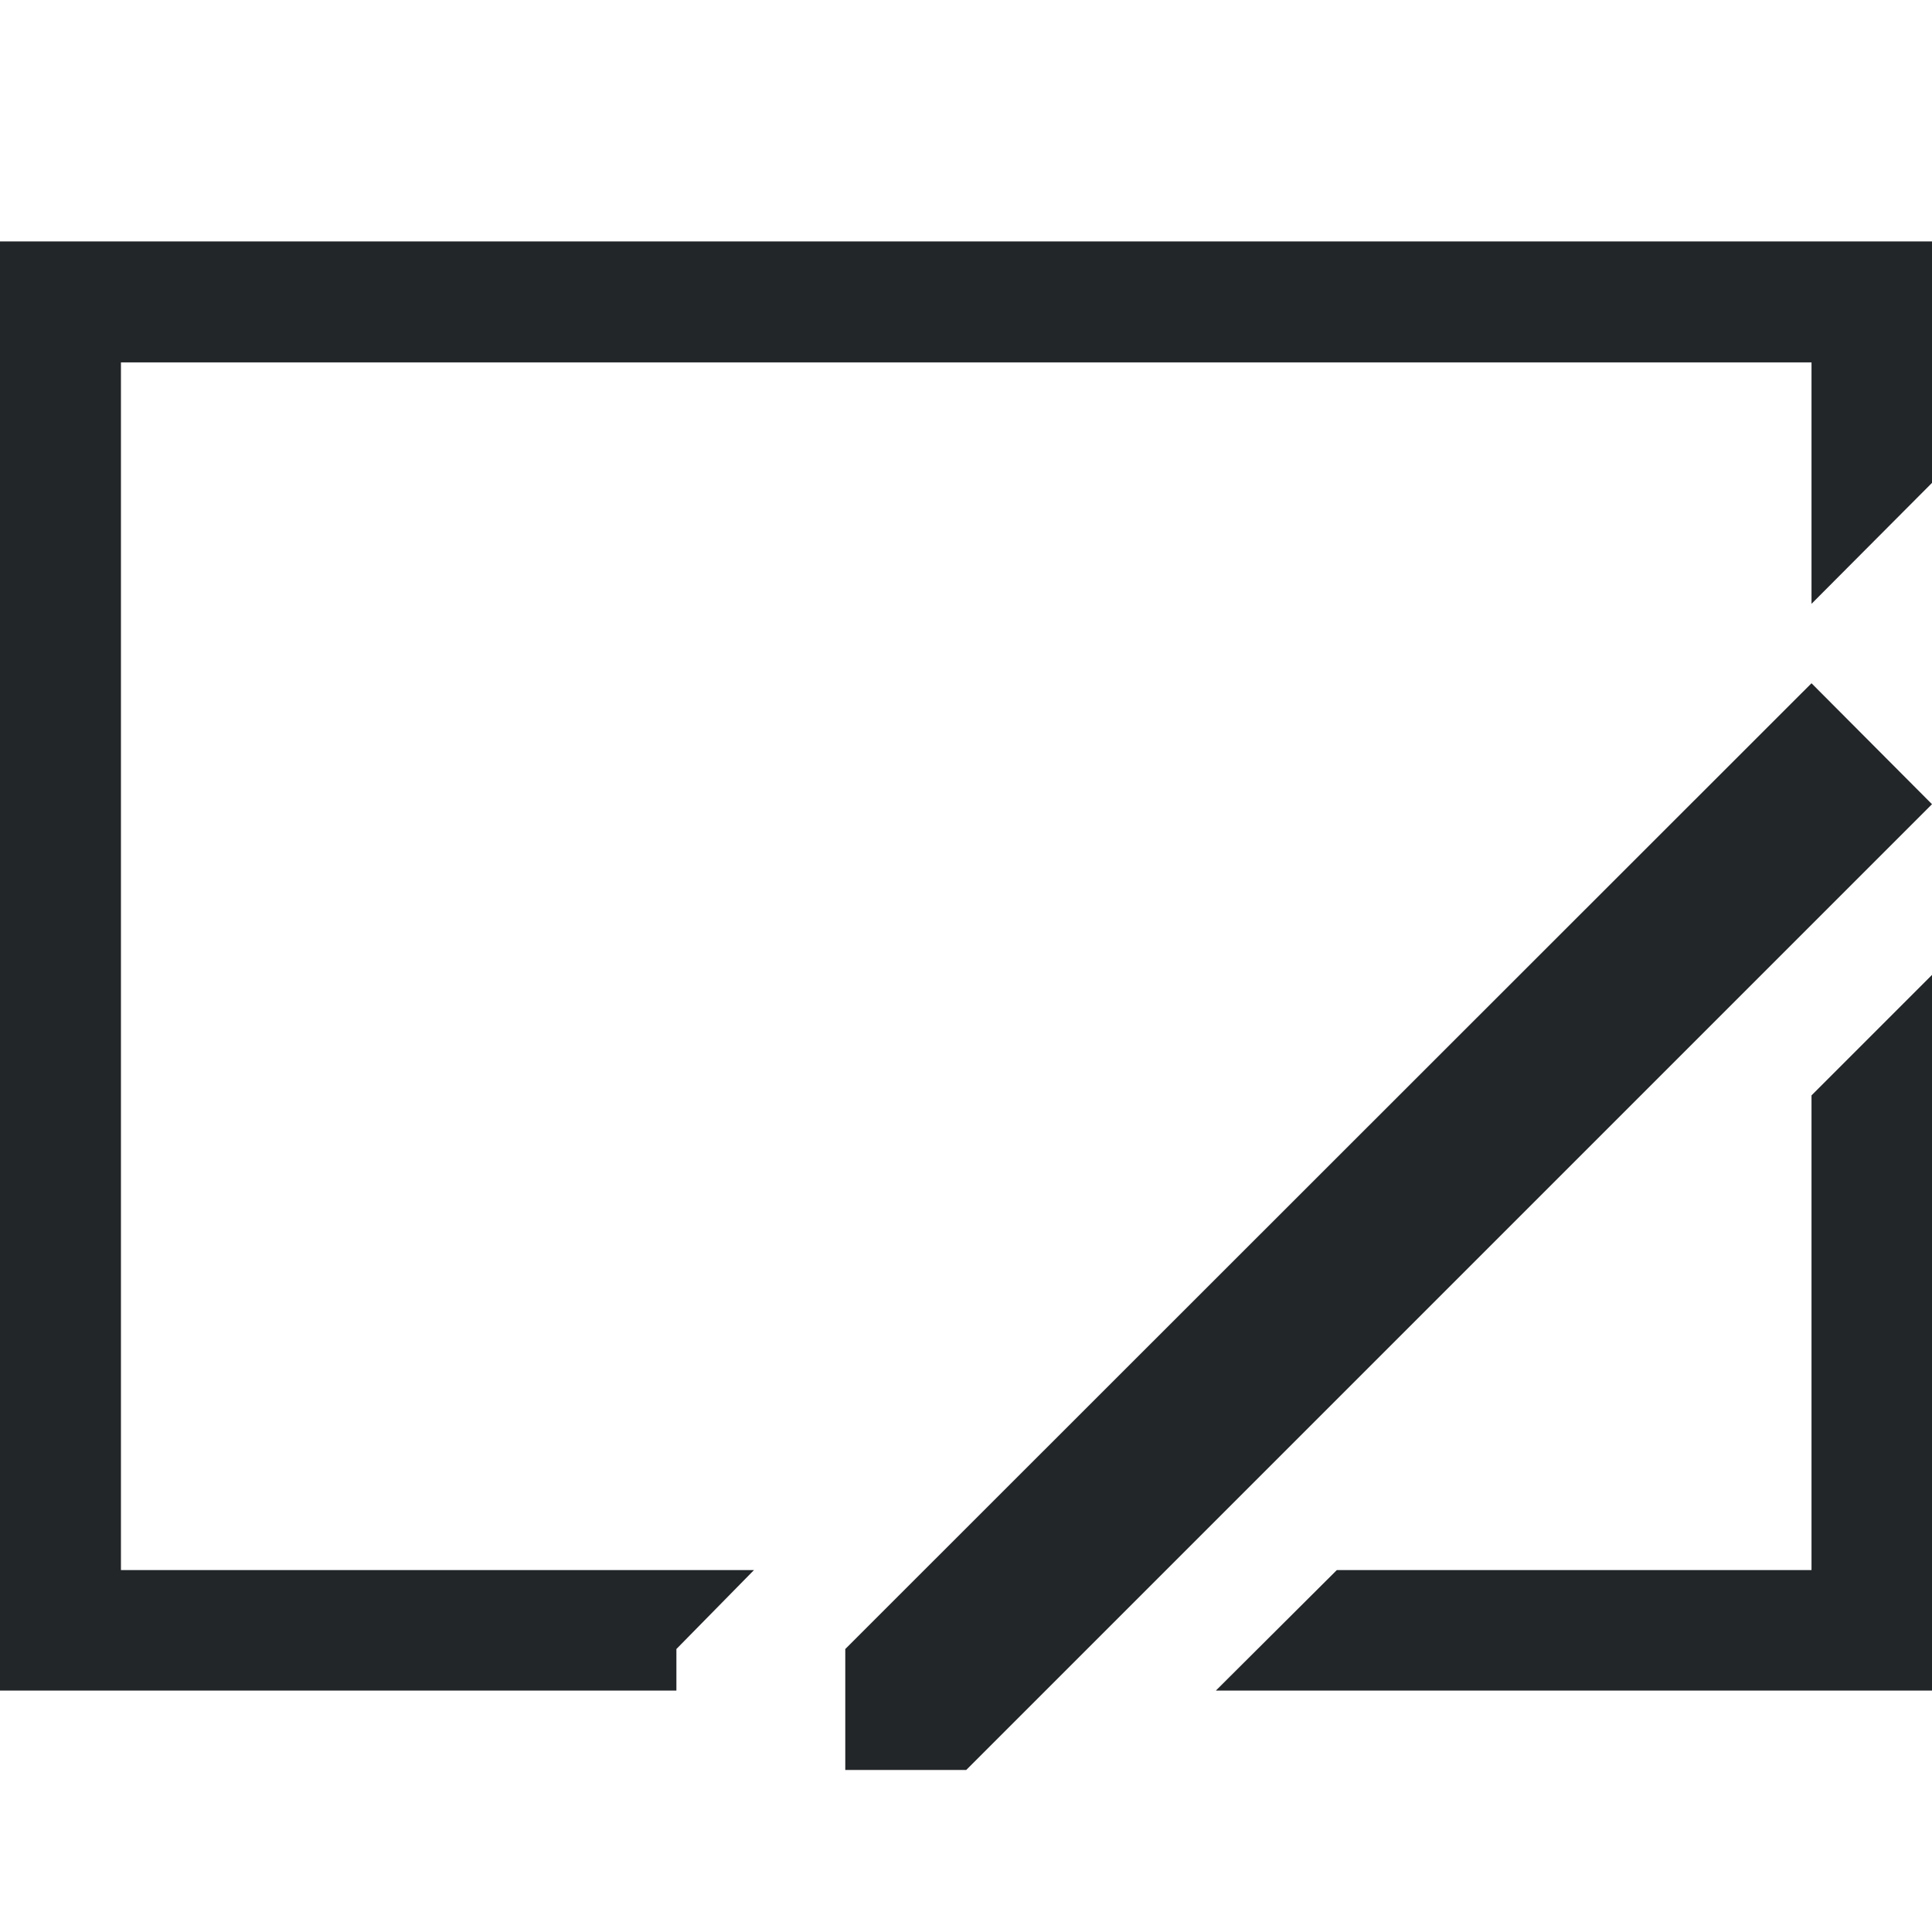 <?xml version="1.0" encoding="UTF-8" standalone="no"?>
<!-- Created with Inkscape (http://www.inkscape.org/) -->

<svg
   width="16"
   height="16"
   viewBox="0 0 4.233 4.233"
   version="1.1"
   id="svg5"
   inkscape:version="1.1.1 (3bf5ae0d25, 2021-09-20, custom)"
   sodipodi:docname="gnome-drawing.svg"
   xmlns:inkscape="http://www.inkscape.org/namespaces/inkscape"
   xmlns:sodipodi="http://sodipodi.sourceforge.net/DTD/sodipodi-0.dtd"
   xmlns="http://www.w3.org/2000/svg"
   xmlns:svg="http://www.w3.org/2000/svg">
  <sodipodi:namedview
     id="namedview7"
     pagecolor="#ffffff"
     bordercolor="#666666"
     borderopacity="1.0"
     inkscape:pageshadow="2"
     inkscape:pageopacity="0.0"
     inkscape:pagecheckerboard="0"
     inkscape:document-units="px"
     showgrid="false"
     units="px"
     height="16px"
     inkscape:zoom="16"
     inkscape:cx="-0.4375"
     inkscape:cy="4.90625"
     inkscape:window-width="1920"
     inkscape:window-height="1019"
     inkscape:window-x="0"
     inkscape:window-y="31"
     inkscape:window-maximized="1"
     inkscape:current-layer="svg5" />
  <defs
     id="defs2">
    <style type="text/css" id="current-color-scheme">
      .ColorScheme-Text {
        color:#232629;
      }
      </style>
  </defs>
  <path
     id="rect846"
     style="fill:currentColor;stroke-width:0.282"
     class="ColorScheme-Text"
     d="M 0,0.529 V 3.704 H 1.482 V 3.613 L 1.652,3.44 H 0.265 V 0.794 H 3.969 V 1.323 L 4.233,1.058 V 0.529 Z M 3.969,1.497 1.852,3.613 V 3.878 H 2.117 L 4.233,1.762 Z M 4.233,2.136 3.969,2.4 V 3.44 H 2.929 L 2.664,3.704 h 1.569 z" />
</svg>
